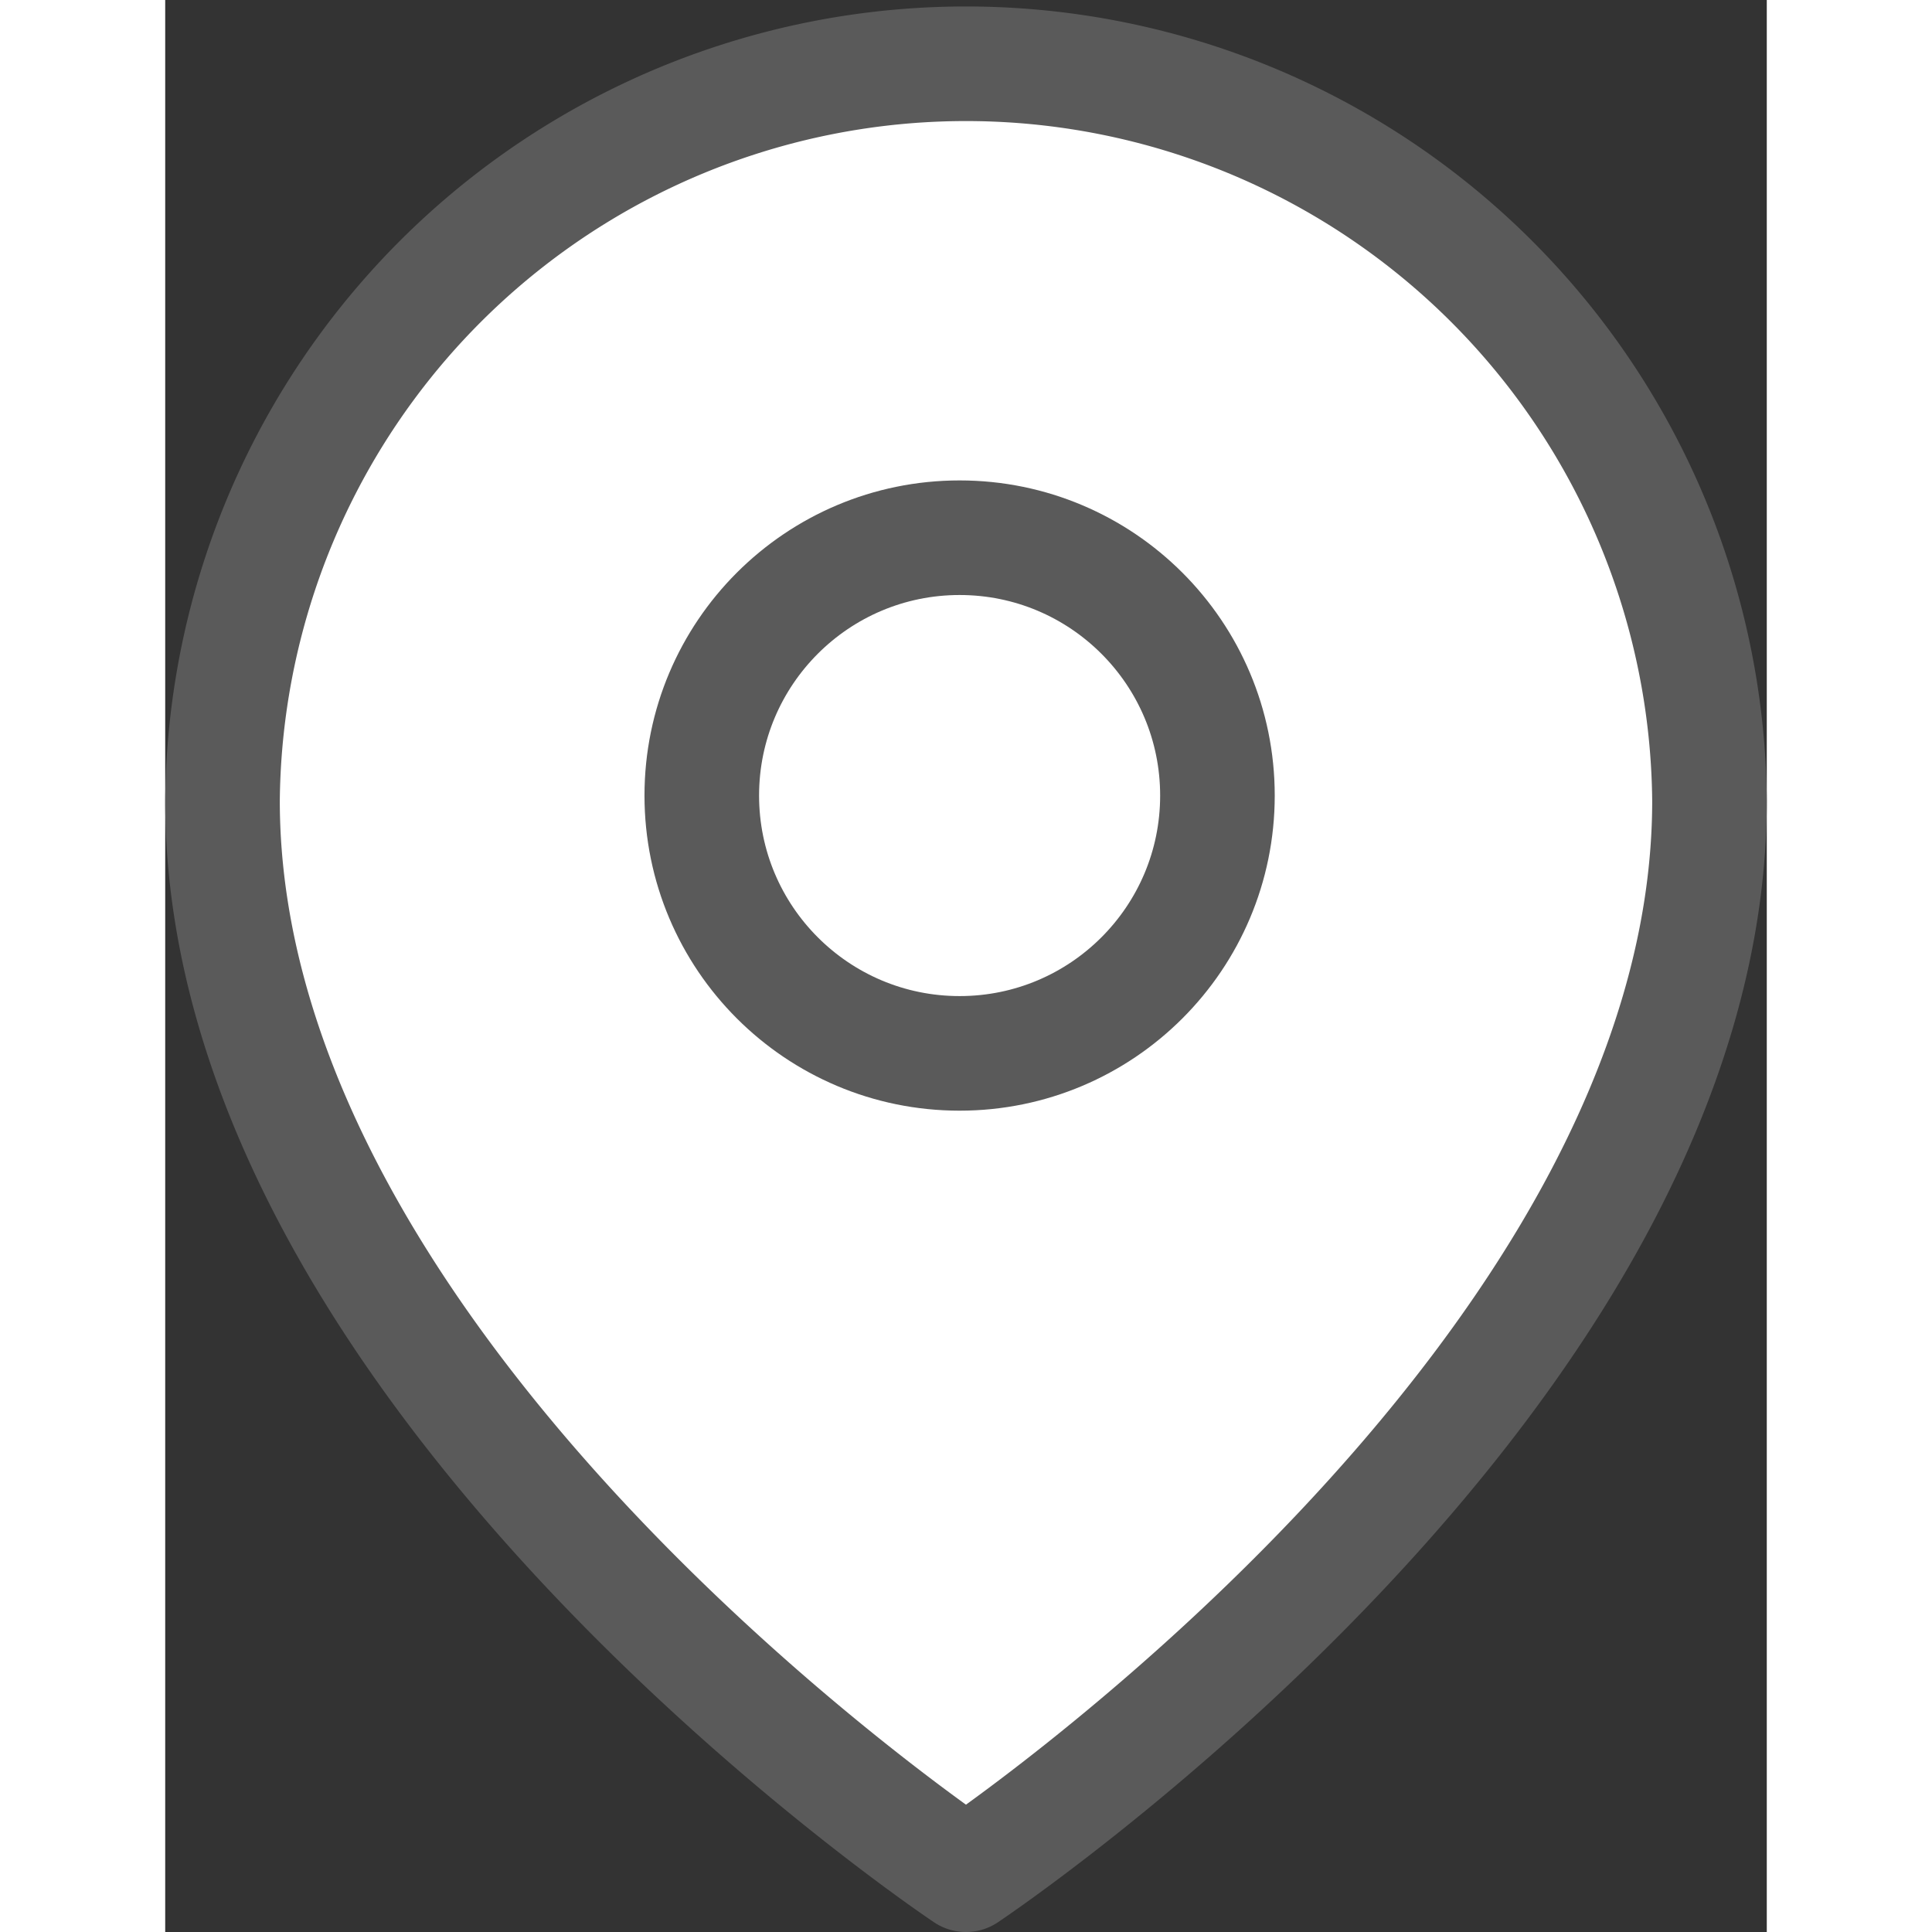 <svg xmlns="http://www.w3.org/2000/svg" width="20" height="20" viewBox="0 0 27.953 33.72">
  <rect x="0" y="0" width="27.953" height="33.72" fill="#333333" stroke="none"/>
  <g id="location-line" transform="translate(1 1)">
    <path id="Path" d="M28.953,13.976c0,10.093-12.977,18.744-12.977,18.744S3,24.069,3,13.976a12.977,12.977,0,0,1,25.953,0Z" transform="translate(-3 -1)" fill="#fff" stroke="#5a5a5a" stroke-linecap="round" stroke-linejoin="round" stroke-width="2"/>
    <circle id="Path-2" data-name="Path" cx="4.5" cy="4.5" r="4.5" transform="translate(8.365 8.385)" fill="#fff" stroke="#5a5a5a" stroke-linecap="round" stroke-linejoin="round" stroke-width="2"/>
  </g>
</svg>

